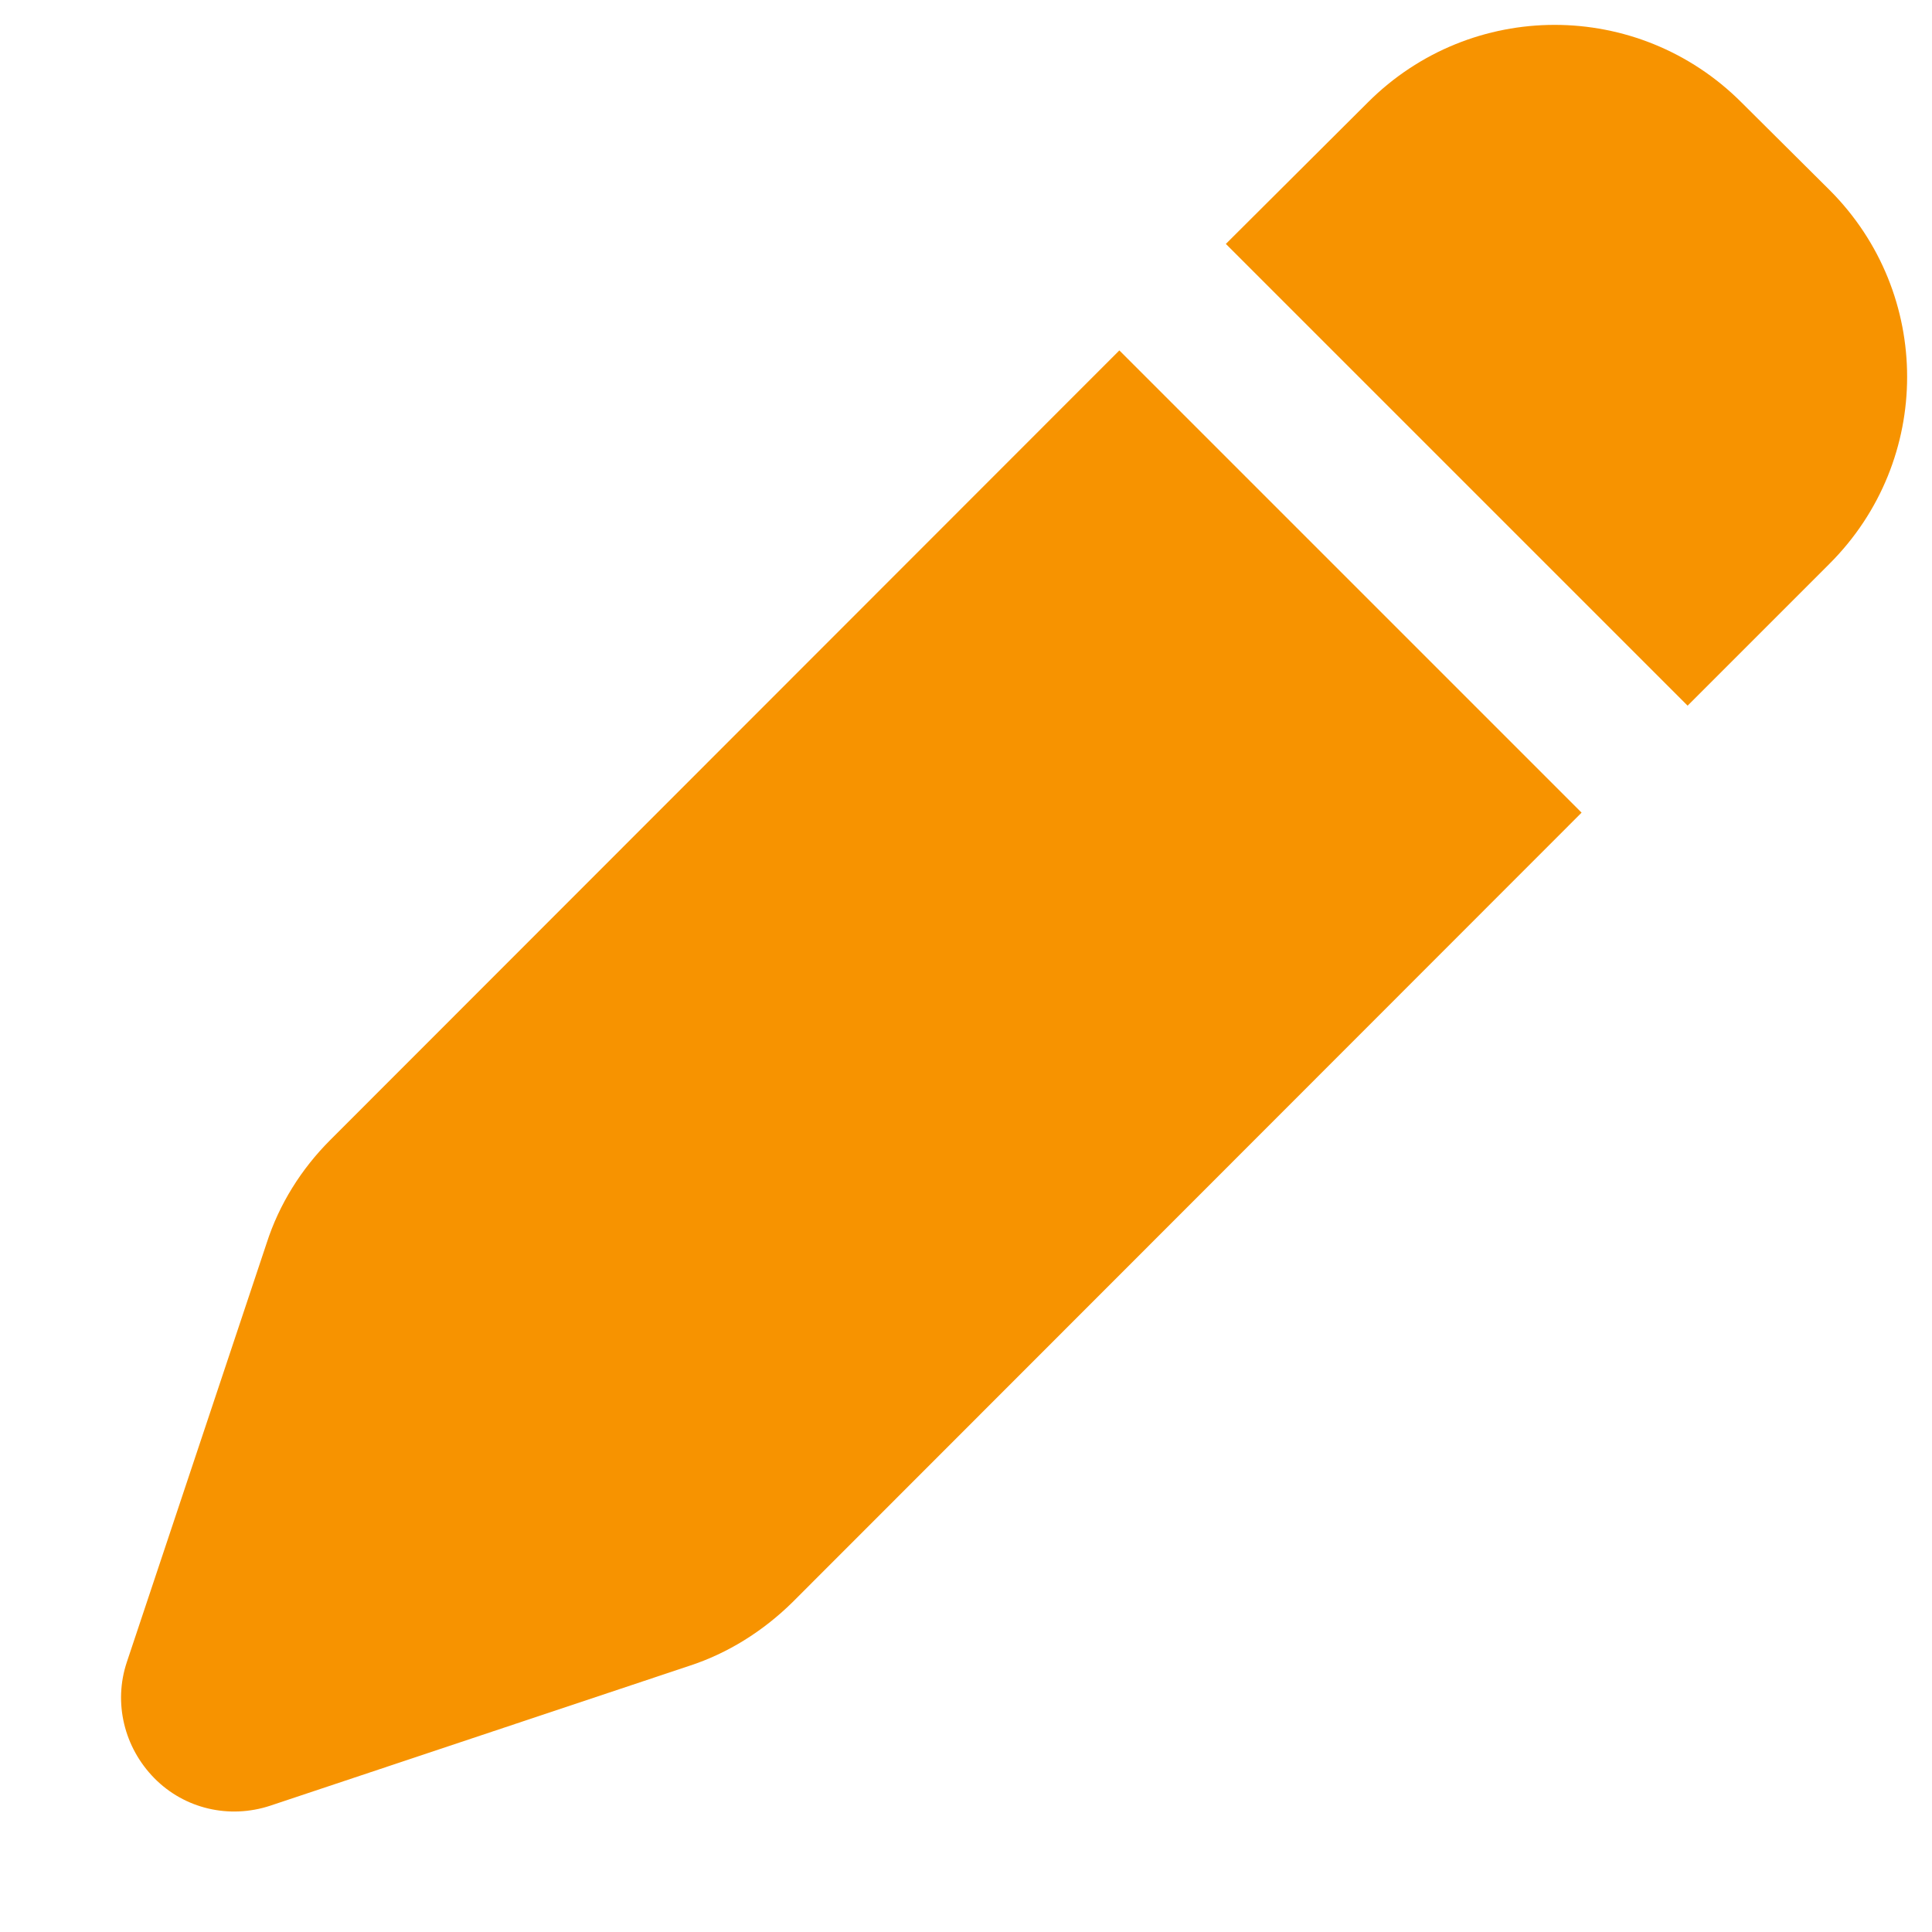 <svg width="8" height="8" viewBox="0 0 8 8" fill="none" xmlns="http://www.w3.org/2000/svg">
<g clip-path="url(#clip0_1040_2580)">
<path d="M7.211 0.424C6.783 -0.004 6.092 -0.004 5.664 0.424L5.076 1.01L6.988 2.922L7.576 2.334C8.004 1.906 8.004 1.215 7.576 0.787L7.211 0.424ZM1.367 4.721C1.248 4.84 1.156 4.986 1.104 5.148L0.525 6.883C0.469 7.051 0.514 7.236 0.639 7.363C0.764 7.49 0.949 7.533 1.119 7.477L2.854 6.898C3.014 6.846 3.16 6.754 3.281 6.635L6.549 3.365L4.635 1.451L1.367 4.721Z" fill="#F79300"/>
</g>
<defs>
<clipPath id="clip0_1040_2580">
<rect width="8" height="8" fill="white"/>
</clipPath>
</defs>
</svg>
